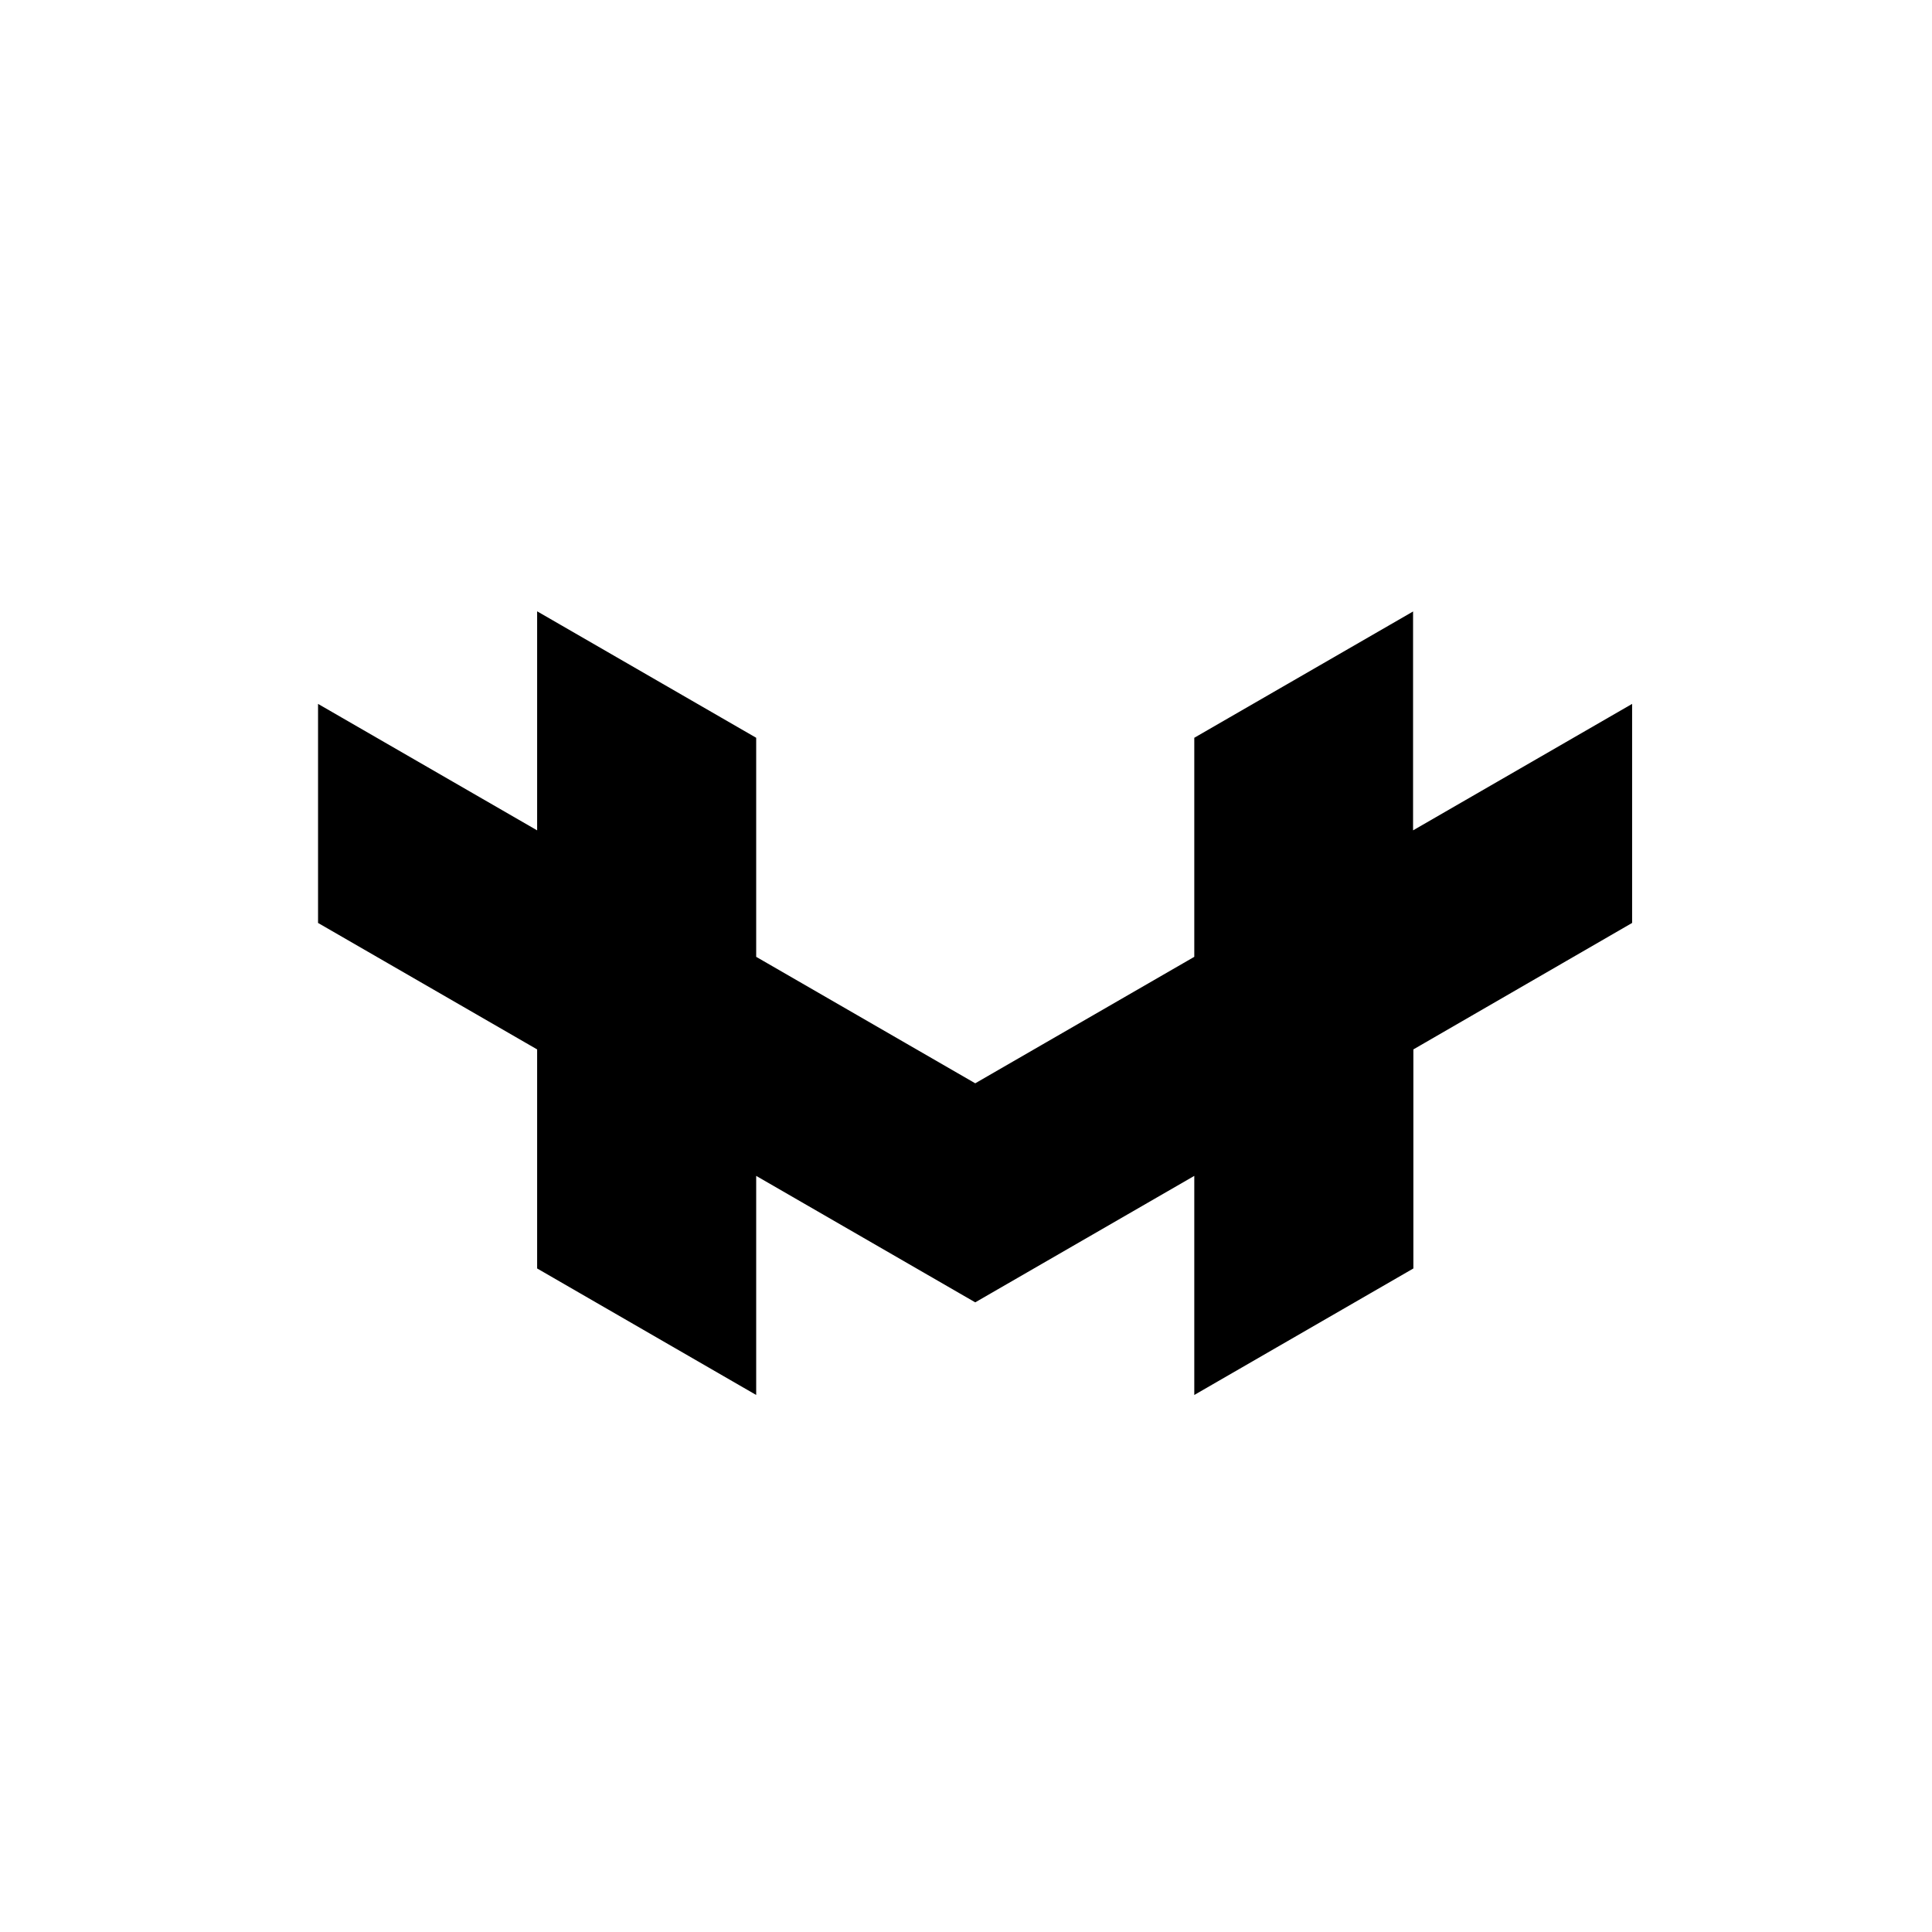 <?xml version="1.0" encoding="utf-8"?>
<svg viewBox="0 0 500 500" xmlns="http://www.w3.org/2000/svg">
  <polygon points="310.03 302.597 252.34 335.897 194.64 302.597 194.64 359.287 139.95 327.707 139.95 271.017 83.26 238.287 83.26 183.897 139.95 216.627 139.95 159.937 194.64 191.517 194.64 248.207 252.34 281.517 310.03 248.207 310.03 191.517 364.72 159.937 364.72 216.627 421.42 183.897 421.42 238.287 364.72 271.017 364.72 327.707 310.03 359.287 310.03 302.597"/>
  <path d="M 363.73 161.667 L 363.73 218.357 L 366.73 216.627 L 420.42 185.627 L 420.42 237.697 L 364.73 269.857 L 363.73 270.437 L 363.73 327.127 L 311.03 357.547 L 311.03 300.857 L 308.03 302.587 L 252.39 334.747 L 196.7 302.587 L 193.7 300.857 L 193.7 357.547 L 141.01 327.127 L 141.01 270.447 L 140.01 269.867 L 84.31 237.707 L 84.31 185.627 L 138.01 216.627 L 141.01 218.357 L 141.01 161.667 L 193.7 192.087 L 193.7 248.787 L 194.7 249.357 L 251.39 282.087 L 252.39 282.667 L 253.39 282.087 L 310.08 249.357 L 311.08 248.787 L 311.08 192.087 L 363.78 161.667 M 365.78 158.207 L 309.08 190.937 L 309.08 247.627 L 252.39 280.357 L 195.7 247.627 L 195.7 190.937 L 139.01 158.207 L 139.01 214.897 L 82.31 182.167 L 82.31 238.857 L 139.01 271.587 L 139.01 328.277 L 195.7 361.017 L 195.7 304.317 L 252.39 337.047 L 309.08 304.317 L 309.08 361.017 L 365.78 328.277 L 365.78 271.587 L 422.39 238.857 L 422.39 182.167 L 365.7 214.897 L 365.7 158.207 Z"/>
</svg>